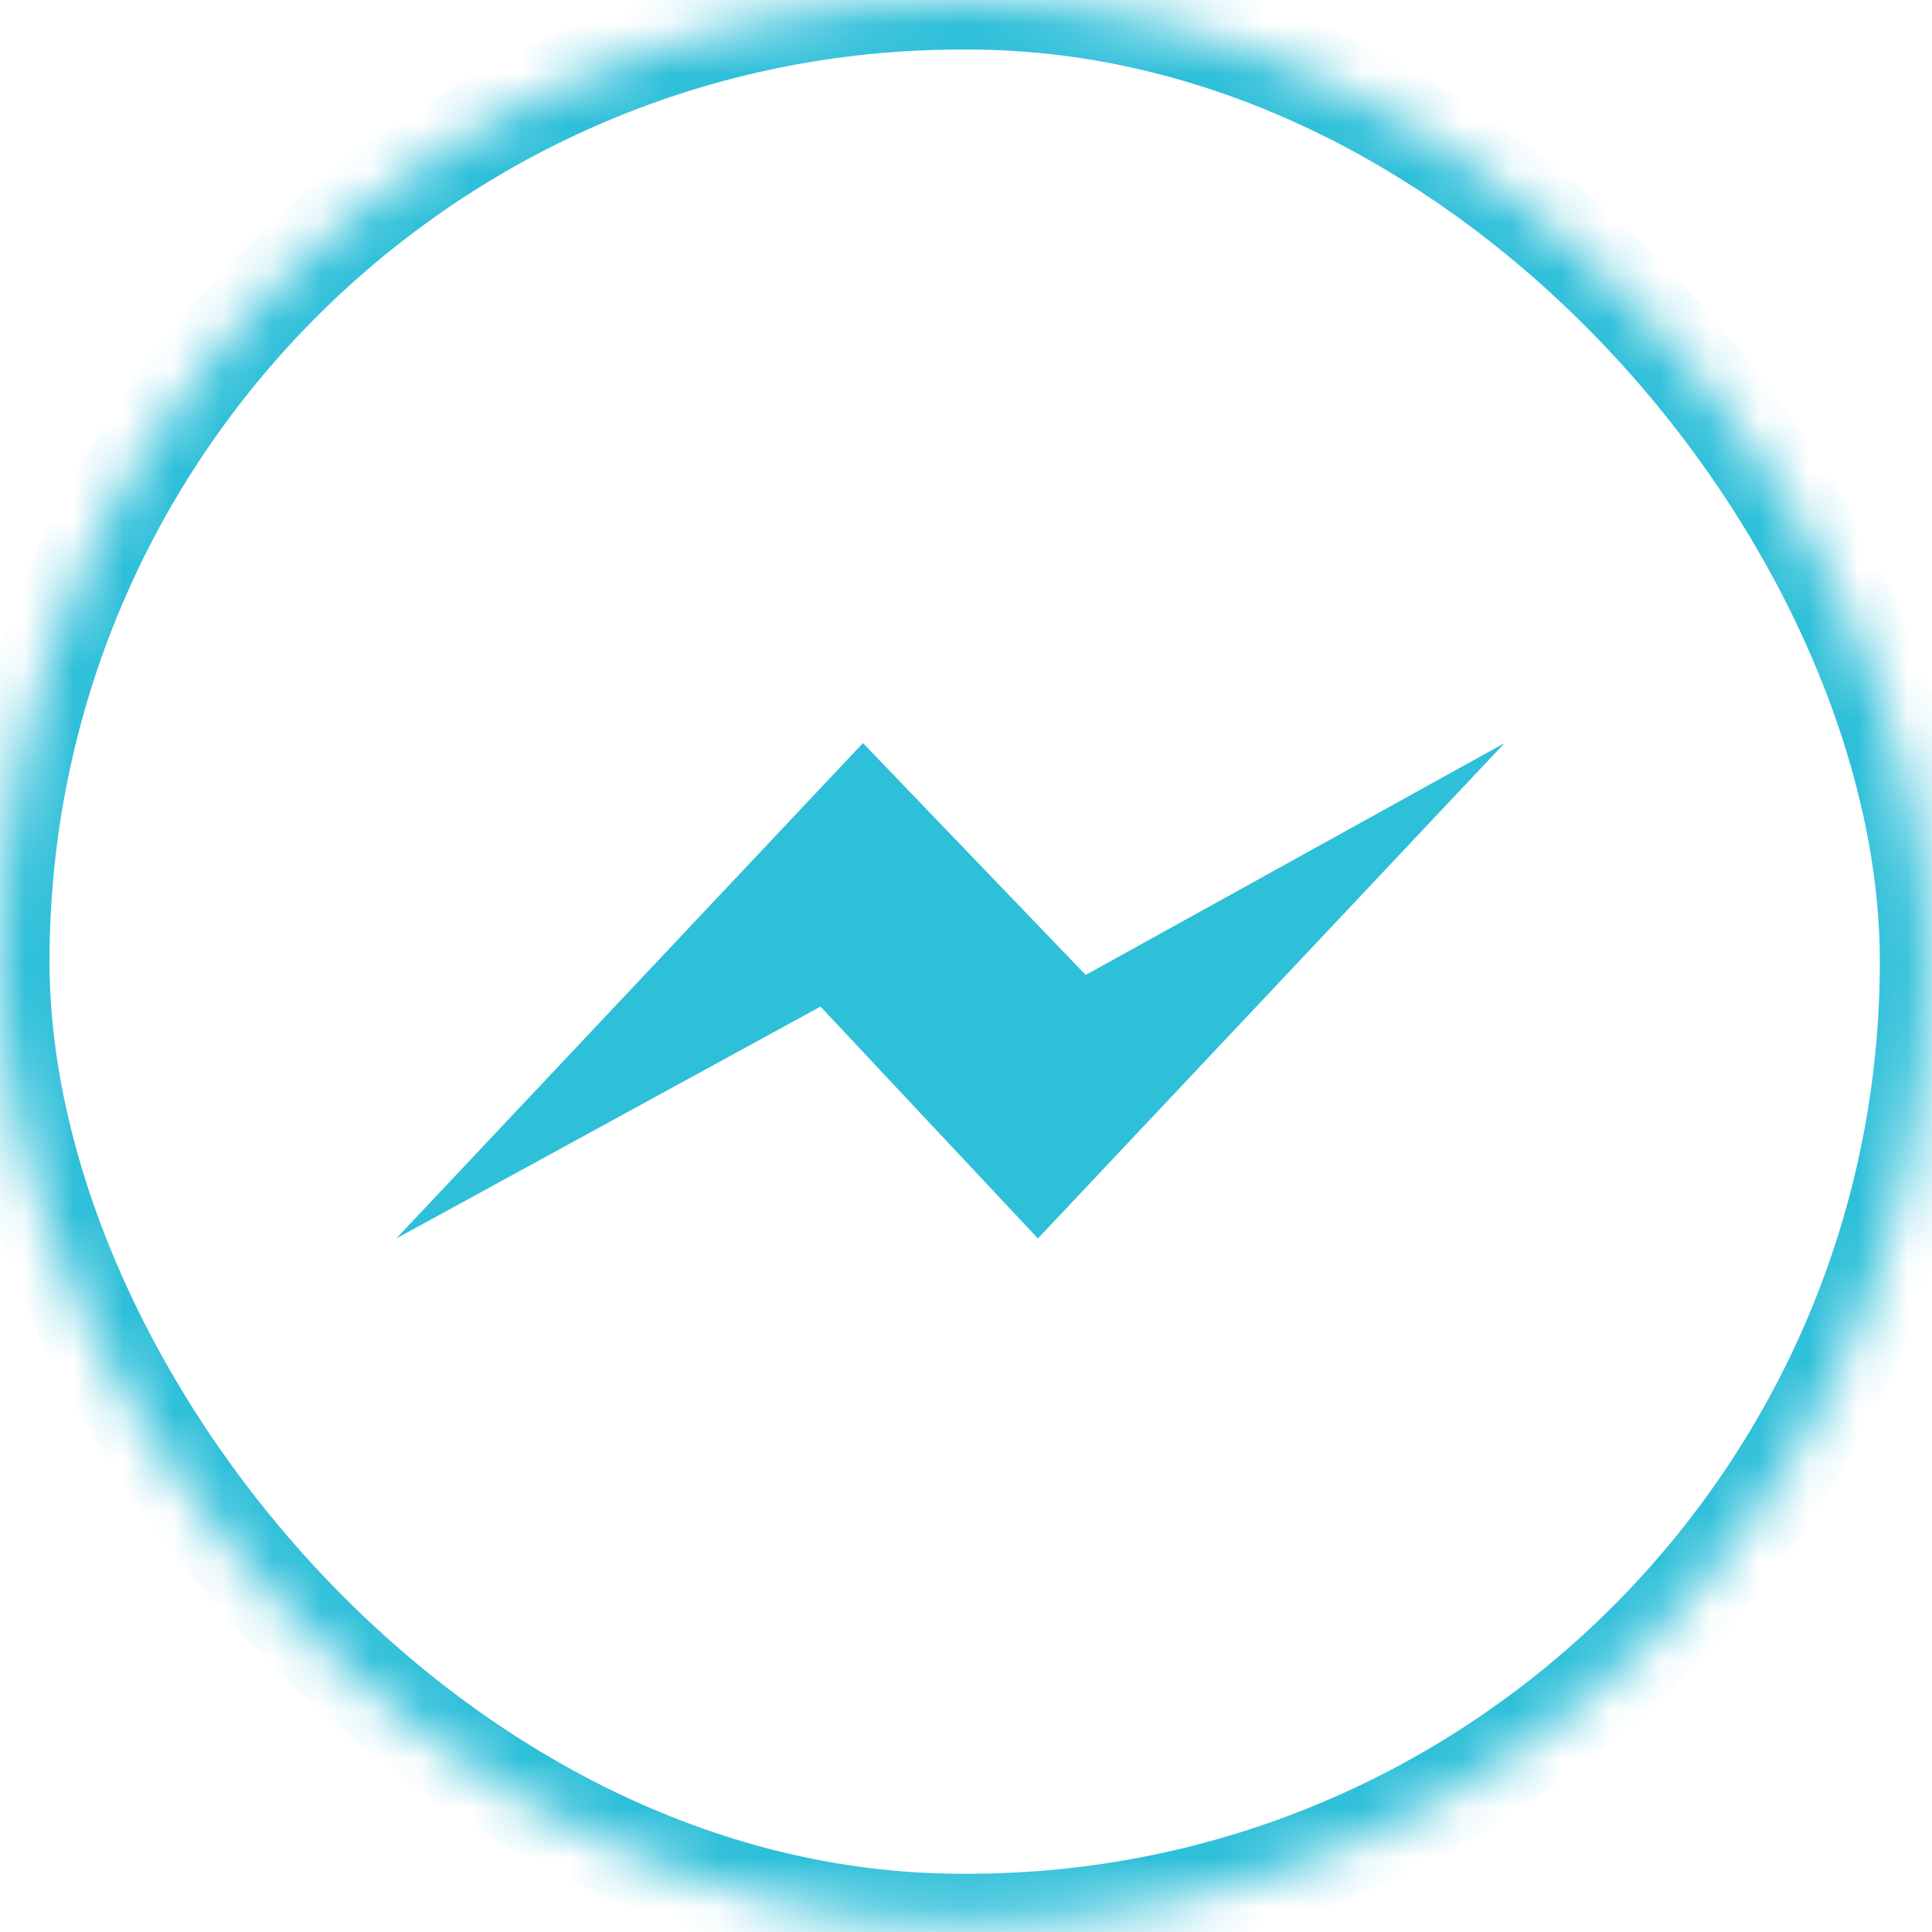 <?xml version="1.0" encoding="UTF-8" standalone="no"?>
<svg width="39px" height="39px" viewBox="0 0 39 39" version="1.1" xmlns="http://www.w3.org/2000/svg" xmlns:xlink="http://www.w3.org/1999/xlink">
    <!-- Generator: Sketch 3.8.3 (29802) - http://www.bohemiancoding.com/sketch -->
    <title>Activities</title>
    <desc>Created with Sketch.</desc>
    <defs>
        <rect id="path-1" x="0" y="0" width="38.947" height="38.824" rx="19.412"></rect>
        <mask id="mask-2" maskContentUnits="userSpaceOnUse" maskUnits="objectBoundingBox" x="0" y="0" width="38.947" height="38.824" fill="white">
            <use xlink:href="#path-1"></use>
        </mask>
    </defs>
    <g id="1.0-Main-Page" stroke="none" stroke-width="1" fill="none" fill-rule="evenodd">
        <g id="Main" transform="translate(-1264, -38)">
            <g id="Activities" transform="translate(1264, 38)">
                <g id="Group-68-Copy" stroke="#2EBFD9" stroke-width="2">
                    <use id="button" mask="url(#mask-2)" xlink:href="#path-1"></use>
                </g>
                <polygon id="Path" fill="#2EBFD9" points="20.952 25 16.563 20.319 8 25 17.42 15 21.916 19.681 30.372 15"></polygon>
            </g>
        </g>
    </g>
</svg>